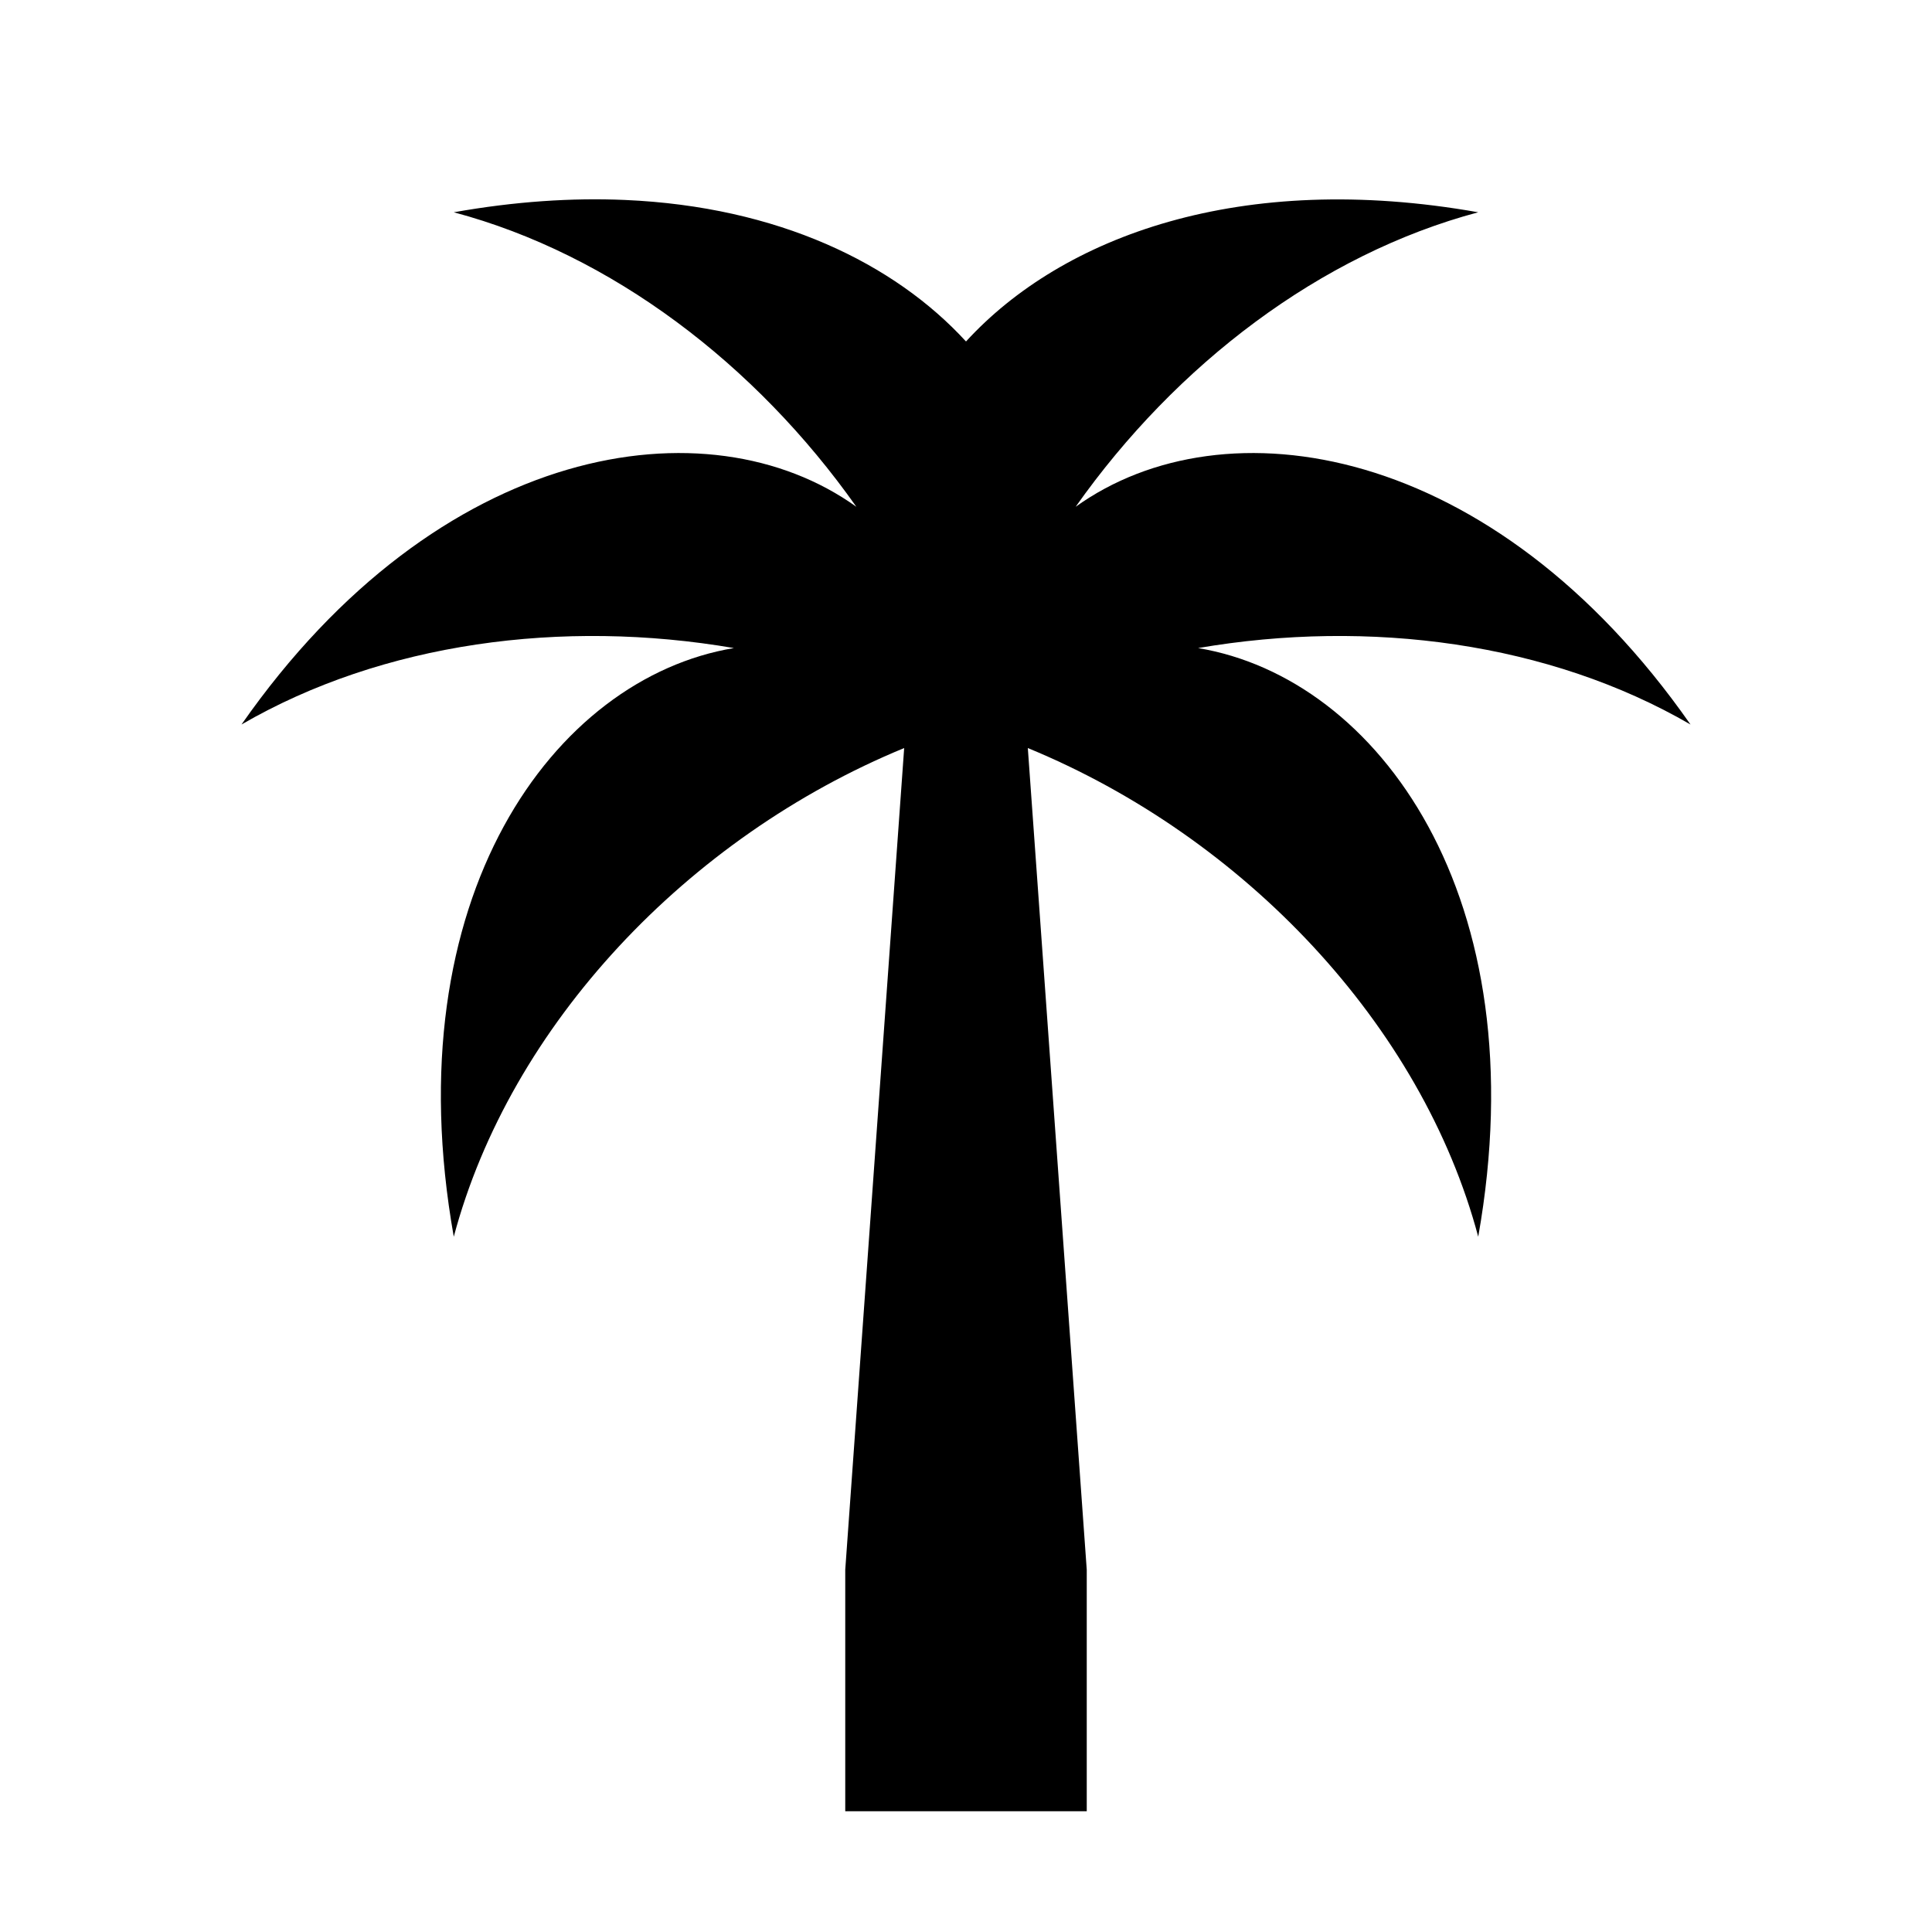 <?xml version="1.0" encoding="utf-8" ?>
<svg baseProfile="full" height="16" version="1.1" width="16" xmlns="http://www.w3.org/2000/svg" xmlns:ev="http://www.w3.org/2001/xml-events" xmlns:xlink="http://www.w3.org/1999/xlink"><defs /><path d="M 5.176,1.656 C 4.737,1.637 4.264,1.668 3.758,1.758 C 5.065,2.106 6.259,3.017 7.092,4.197 C 5.863,3.315 3.635,3.658 2.0,6.0 C 3.169,5.322 4.656,5.123 6.078,5.367 C 4.587,5.615 3.259,7.432 3.758,10.242 C 4.225,8.488 5.697,6.932 7.488,6.195 L 7.0,13.0 L 7.0,15.0 L 9.0,15.0 L 9.0,13.0 L 8.512,6.195 C 10.303,6.932 11.775,8.488 12.242,10.242 C 12.741,7.432 11.413,5.615 9.922,5.367 C 11.344,5.123 12.831,5.322 14.0,6.0 C 12.364,3.658 10.137,3.315 8.908,4.197 C 9.741,3.017 10.935,2.106 12.242,1.758 C 10.275,1.409 8.798,1.957 8.0,2.828 C 7.407,2.181 6.442,1.711 5.176,1.656 L 5.176,1.656" fill="#000" /></svg>